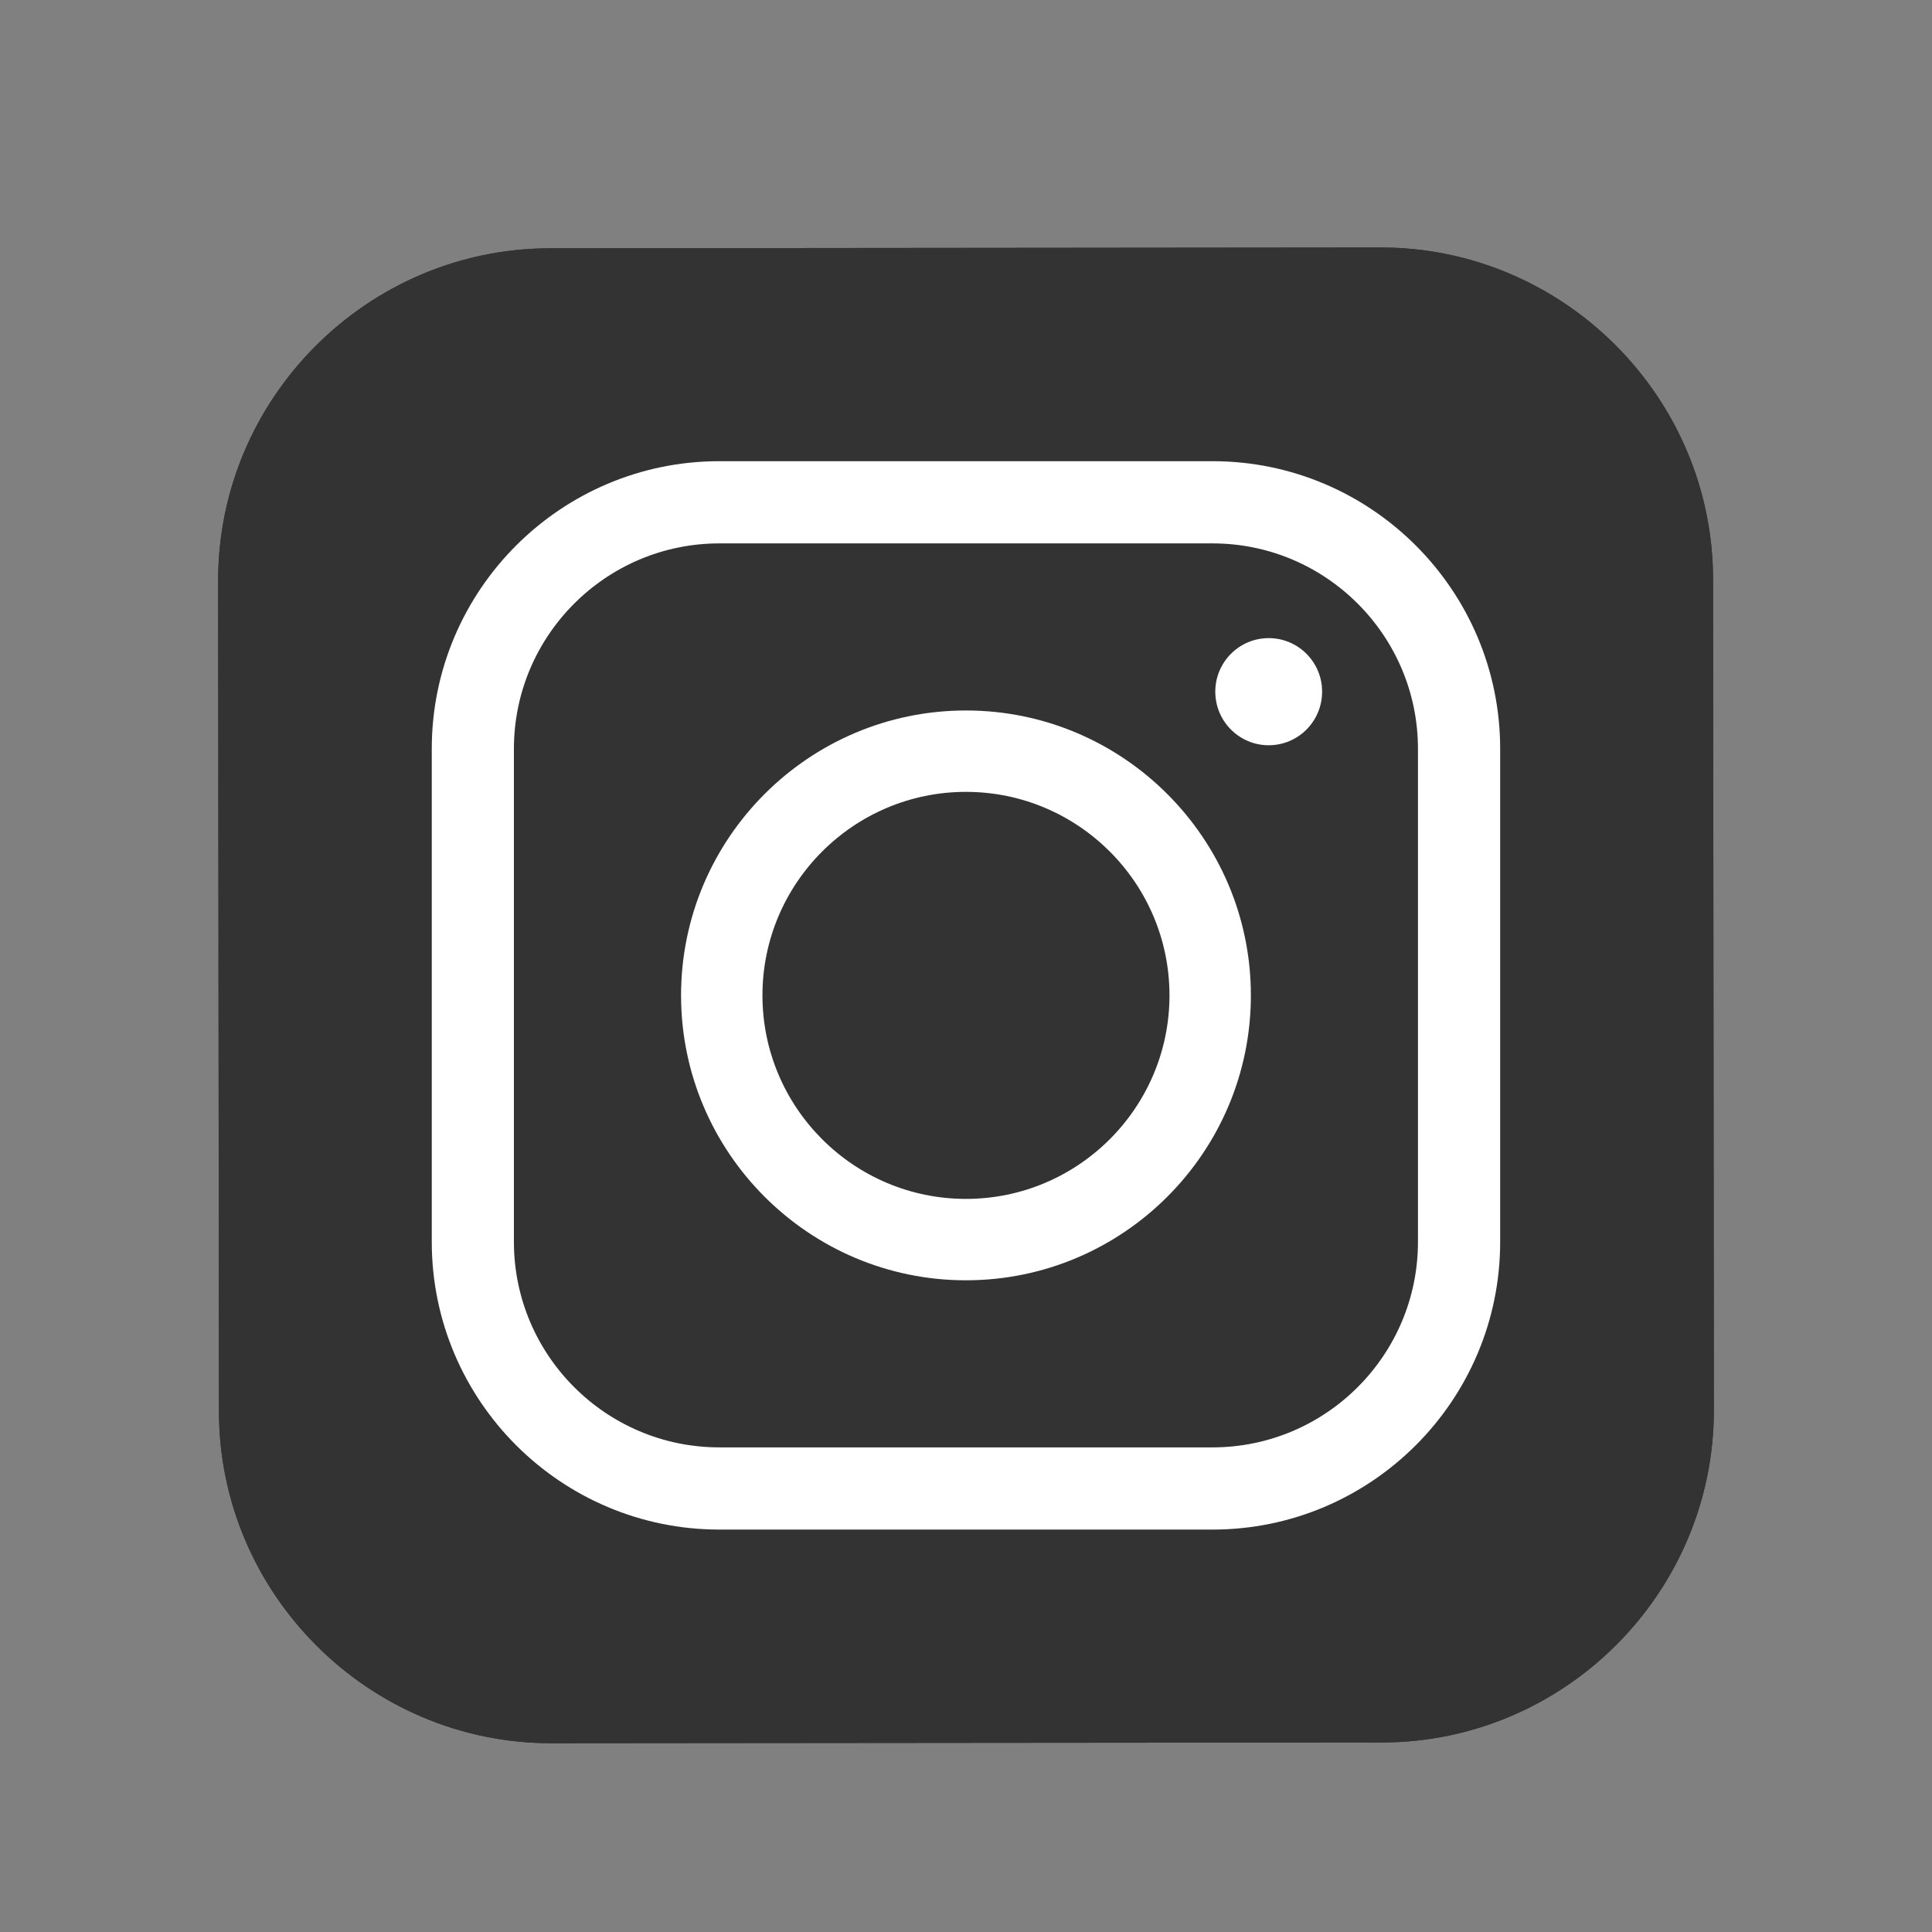 <svg width="31" height="31" viewBox="0 0 31 31" fill="none" xmlns="http://www.w3.org/2000/svg">
<rect x="0" y="0" width="31" height="31" fill="#808080" stroke="none"/>
<path d="M22.175 27.959L8.849 27.971C5.917 27.974 3.516 25.578 3.513 22.646L3.5 9.32C3.497 6.388 5.893 3.987 8.825 3.984L22.151 3.971C25.083 3.969 27.484 6.365 27.487 9.297L27.5 22.623C27.503 25.555 25.107 27.956 22.175 27.959Z" fill="#333333"/>
<path d="M22.175 27.959L8.849 27.971C5.917 27.974 3.516 25.578 3.513 22.646L3.5 9.32C3.497 6.388 5.893 3.987 8.825 3.984L22.151 3.971C25.083 3.969 27.484 6.365 27.487 9.297L27.5 22.623C27.503 25.555 25.107 27.956 22.175 27.959Z" fill="#333333"/>
<path d="M15.499 20.543C12.979 20.543 10.928 18.492 10.928 15.971C10.928 13.451 12.979 11.4 15.499 11.4C18.019 11.4 20.071 13.451 20.071 15.971C20.071 18.492 18.019 20.543 15.499 20.543ZM15.499 12.706C13.699 12.706 12.234 14.171 12.234 15.971C12.234 17.772 13.699 19.237 15.499 19.237C17.3 19.237 18.765 17.772 18.765 15.971C18.765 14.171 17.3 12.706 15.499 12.706Z" fill="white"/>
<path d="M20.357 11.958C20.831 11.958 21.214 11.573 21.214 11.098C21.214 10.624 20.831 10.239 20.357 10.239C19.884 10.239 19.5 10.624 19.5 11.098C19.5 11.573 19.884 11.958 20.357 11.958Z" fill="white"/>
<path d="M19.455 24.543H11.543C8.999 24.543 6.928 22.473 6.928 19.927V12.015C6.928 9.47 8.999 7.4 11.543 7.4H19.455C22 7.4 24.071 9.47 24.071 12.015V19.927C24.071 22.473 22 24.543 19.455 24.543ZM11.543 8.719C9.725 8.719 8.246 10.198 8.246 12.015V19.927C8.246 21.745 9.725 23.224 11.543 23.224H19.455C21.273 23.224 22.752 21.745 22.752 19.927V12.015C22.752 10.198 21.273 8.719 19.455 8.719H11.543Z" fill="white"/>
</svg>
